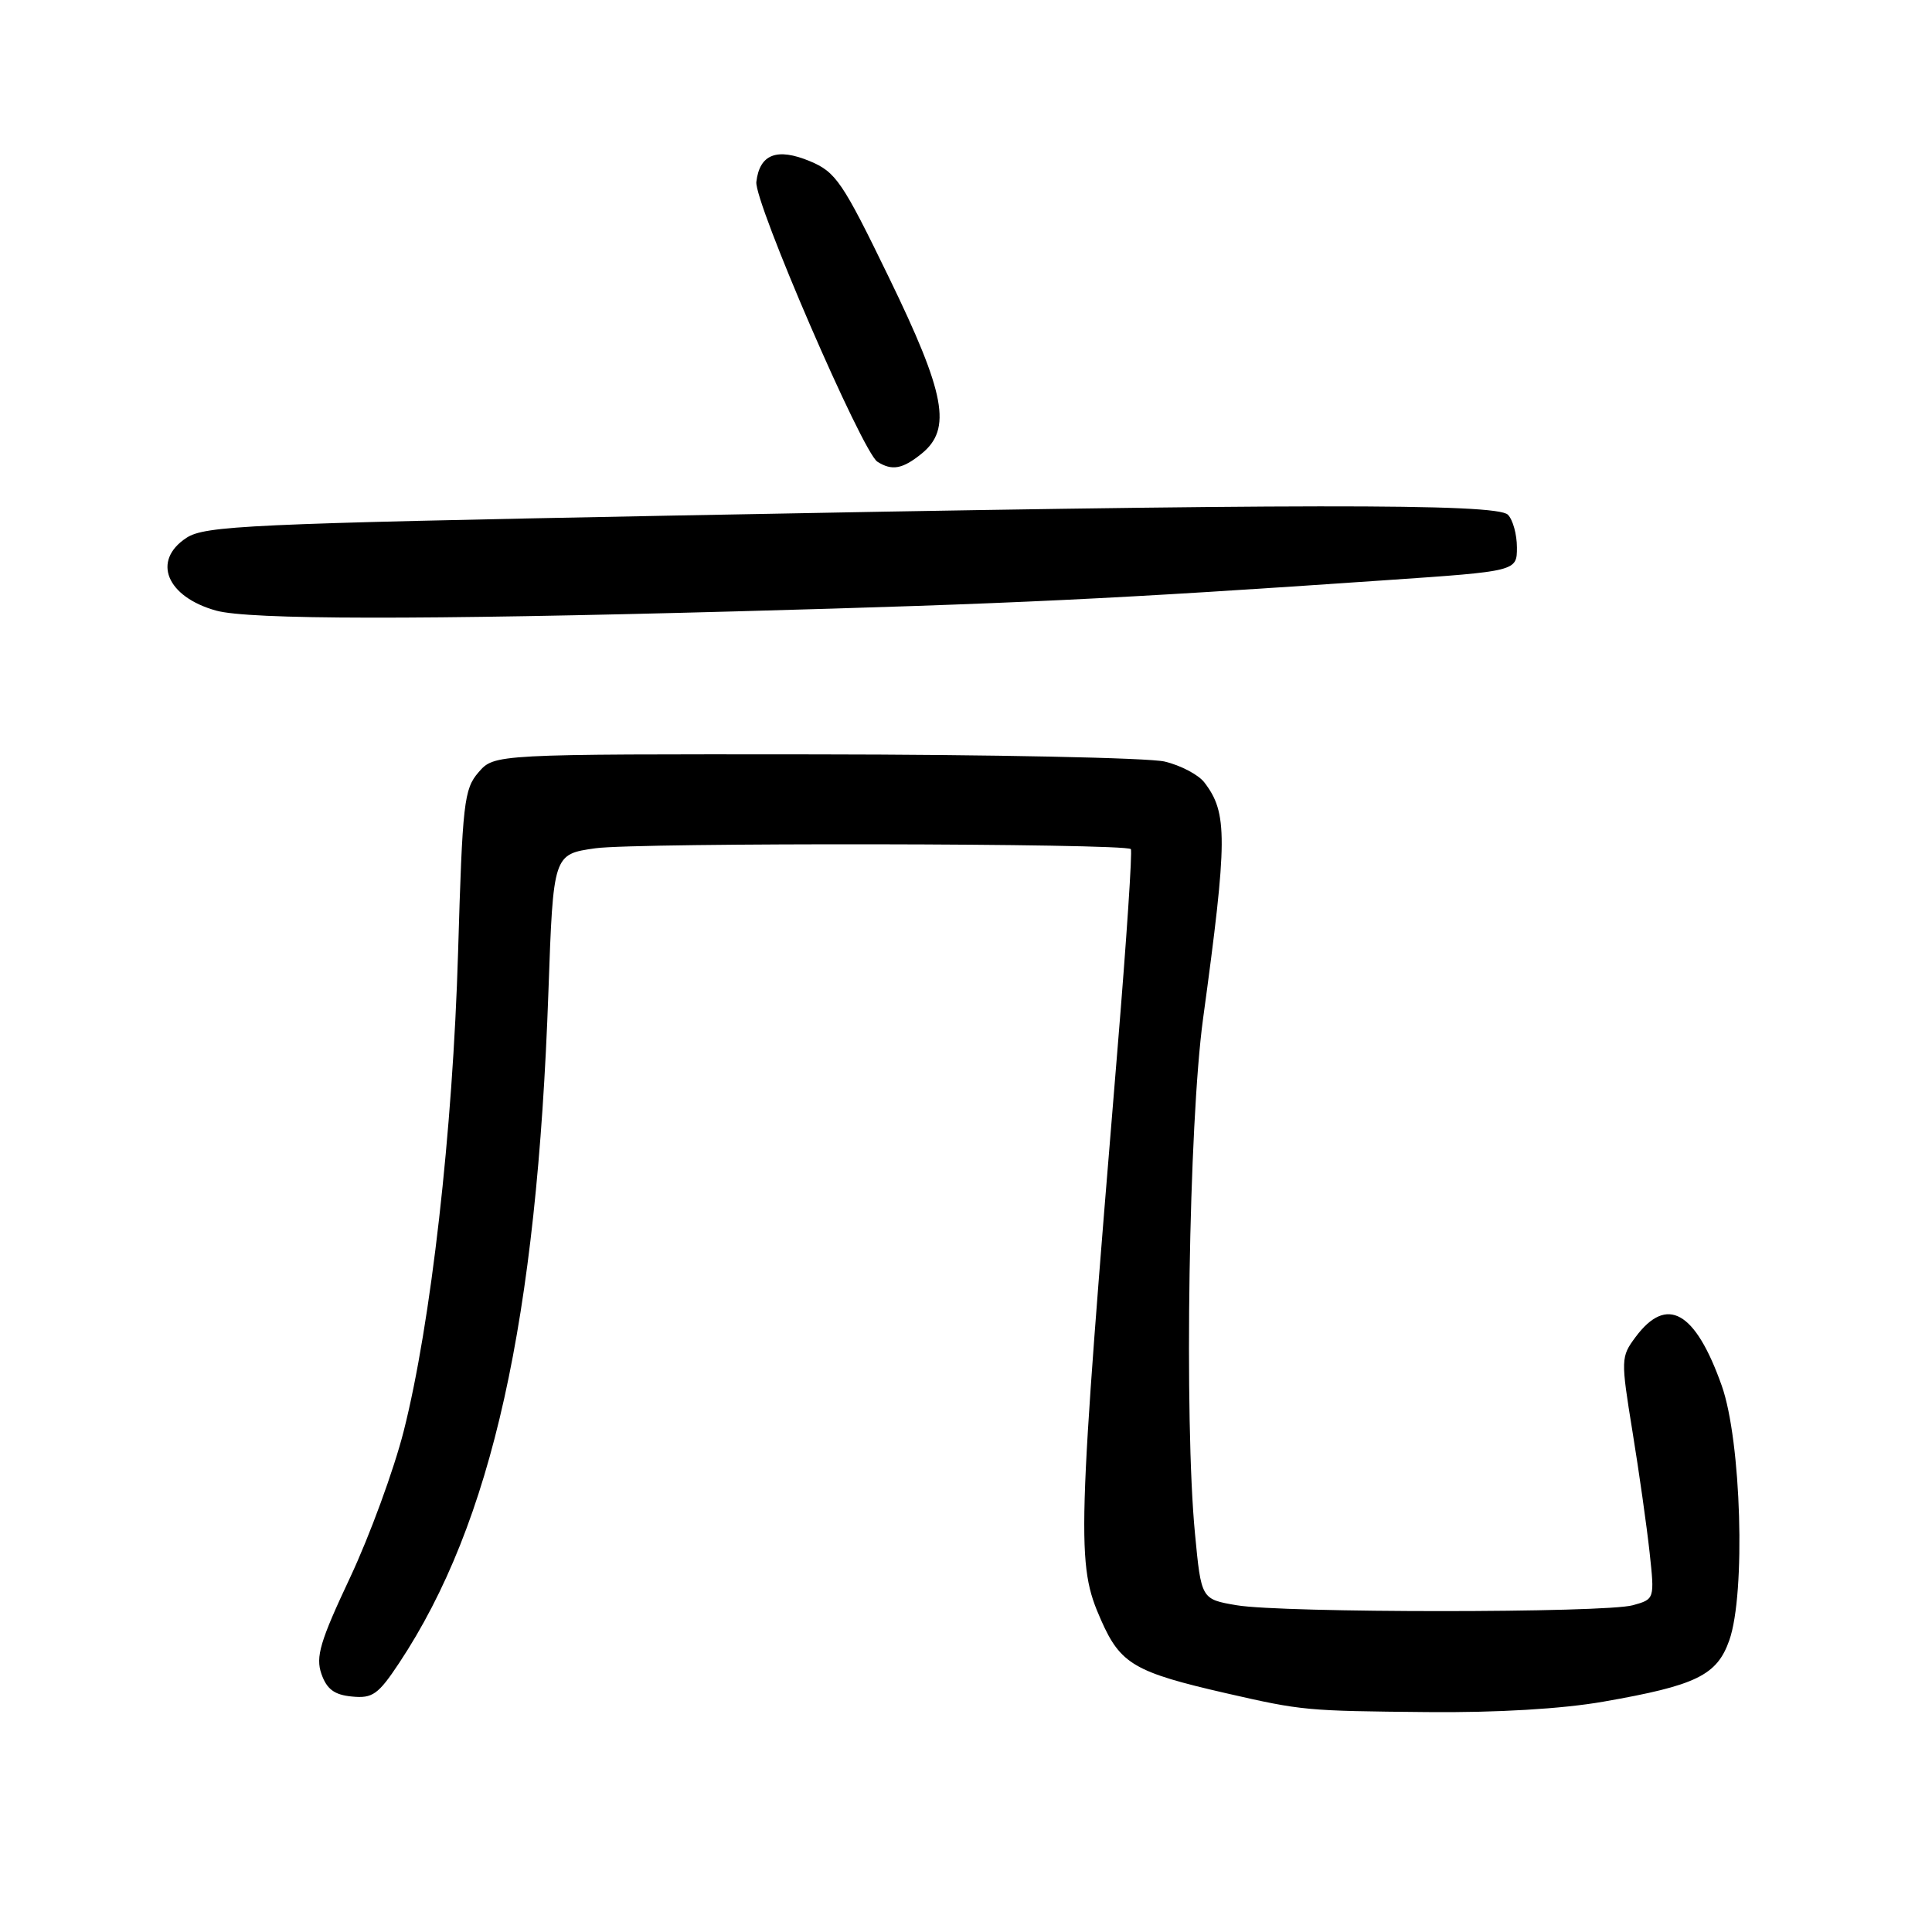 <?xml version="1.0" encoding="UTF-8" standalone="no"?>
<!DOCTYPE svg PUBLIC "-//W3C//DTD SVG 1.1//EN" "http://www.w3.org/Graphics/SVG/1.1/DTD/svg11.dtd" >
<svg xmlns="http://www.w3.org/2000/svg" xmlns:xlink="http://www.w3.org/1999/xlink" version="1.1" viewBox="0 0 256 256">
 <g >
 <path fill="currentColor"
d=" M 212.45 225.48 C 224.76 223.33 227.50 222.00 229.14 217.35 C 231.33 211.14 230.73 190.92 228.14 183.61 C 224.63 173.71 220.86 171.59 216.71 177.18 C 214.77 179.79 214.76 180.12 216.31 189.68 C 217.19 195.08 218.21 202.29 218.58 205.70 C 219.25 211.89 219.24 211.90 216.37 212.70 C 212.64 213.74 169.91 213.74 163.84 212.70 C 159.17 211.90 159.17 211.90 158.34 203.20 C 156.90 188.22 157.52 148.90 159.41 135.00 C 162.67 111.11 162.69 107.71 159.57 103.66 C 158.79 102.65 156.43 101.41 154.33 100.91 C 152.22 100.41 131.38 99.98 108.00 99.96 C 65.50 99.92 65.50 99.92 63.41 102.33 C 61.48 104.55 61.28 106.37 60.70 126.12 C 60.00 149.87 57.10 175.40 53.49 189.64 C 52.19 194.76 48.99 203.49 46.39 209.03 C 42.42 217.47 41.80 219.54 42.59 221.80 C 43.30 223.83 44.30 224.58 46.64 224.80 C 49.37 225.07 50.12 224.53 52.90 220.34 C 65.19 201.78 71.14 175.02 72.67 131.35 C 73.31 113.19 73.31 113.19 78.90 112.40 C 84.34 111.63 149.07 111.73 149.84 112.51 C 150.06 112.72 149.27 124.51 148.10 138.70 C 142.68 204.36 142.59 207.18 145.90 214.68 C 148.47 220.50 150.32 221.58 162.50 224.37 C 172.57 226.67 173.03 226.71 189.12 226.86 C 198.31 226.95 206.97 226.44 212.45 225.48 Z  M 97.50 81.01 C 134.36 80.00 147.56 79.37 183.75 76.87 C 201.00 75.69 201.00 75.69 201.00 72.54 C 201.00 70.81 200.46 68.86 199.80 68.20 C 198.29 66.69 171.81 66.72 88.45 68.33 C 32.92 69.40 27.16 69.66 24.70 71.27 C 20.10 74.29 22.06 79.08 28.64 80.91 C 33.01 82.12 55.61 82.15 97.50 81.01 Z  M 122.12 60.11 C 126.15 56.84 125.30 52.22 117.76 36.71 C 111.63 24.08 110.76 22.80 107.32 21.36 C 102.95 19.54 100.65 20.43 100.22 24.10 C 99.91 26.74 114.26 59.91 116.26 61.18 C 118.19 62.41 119.59 62.16 122.12 60.11 Z "/>
</g>
</svg>